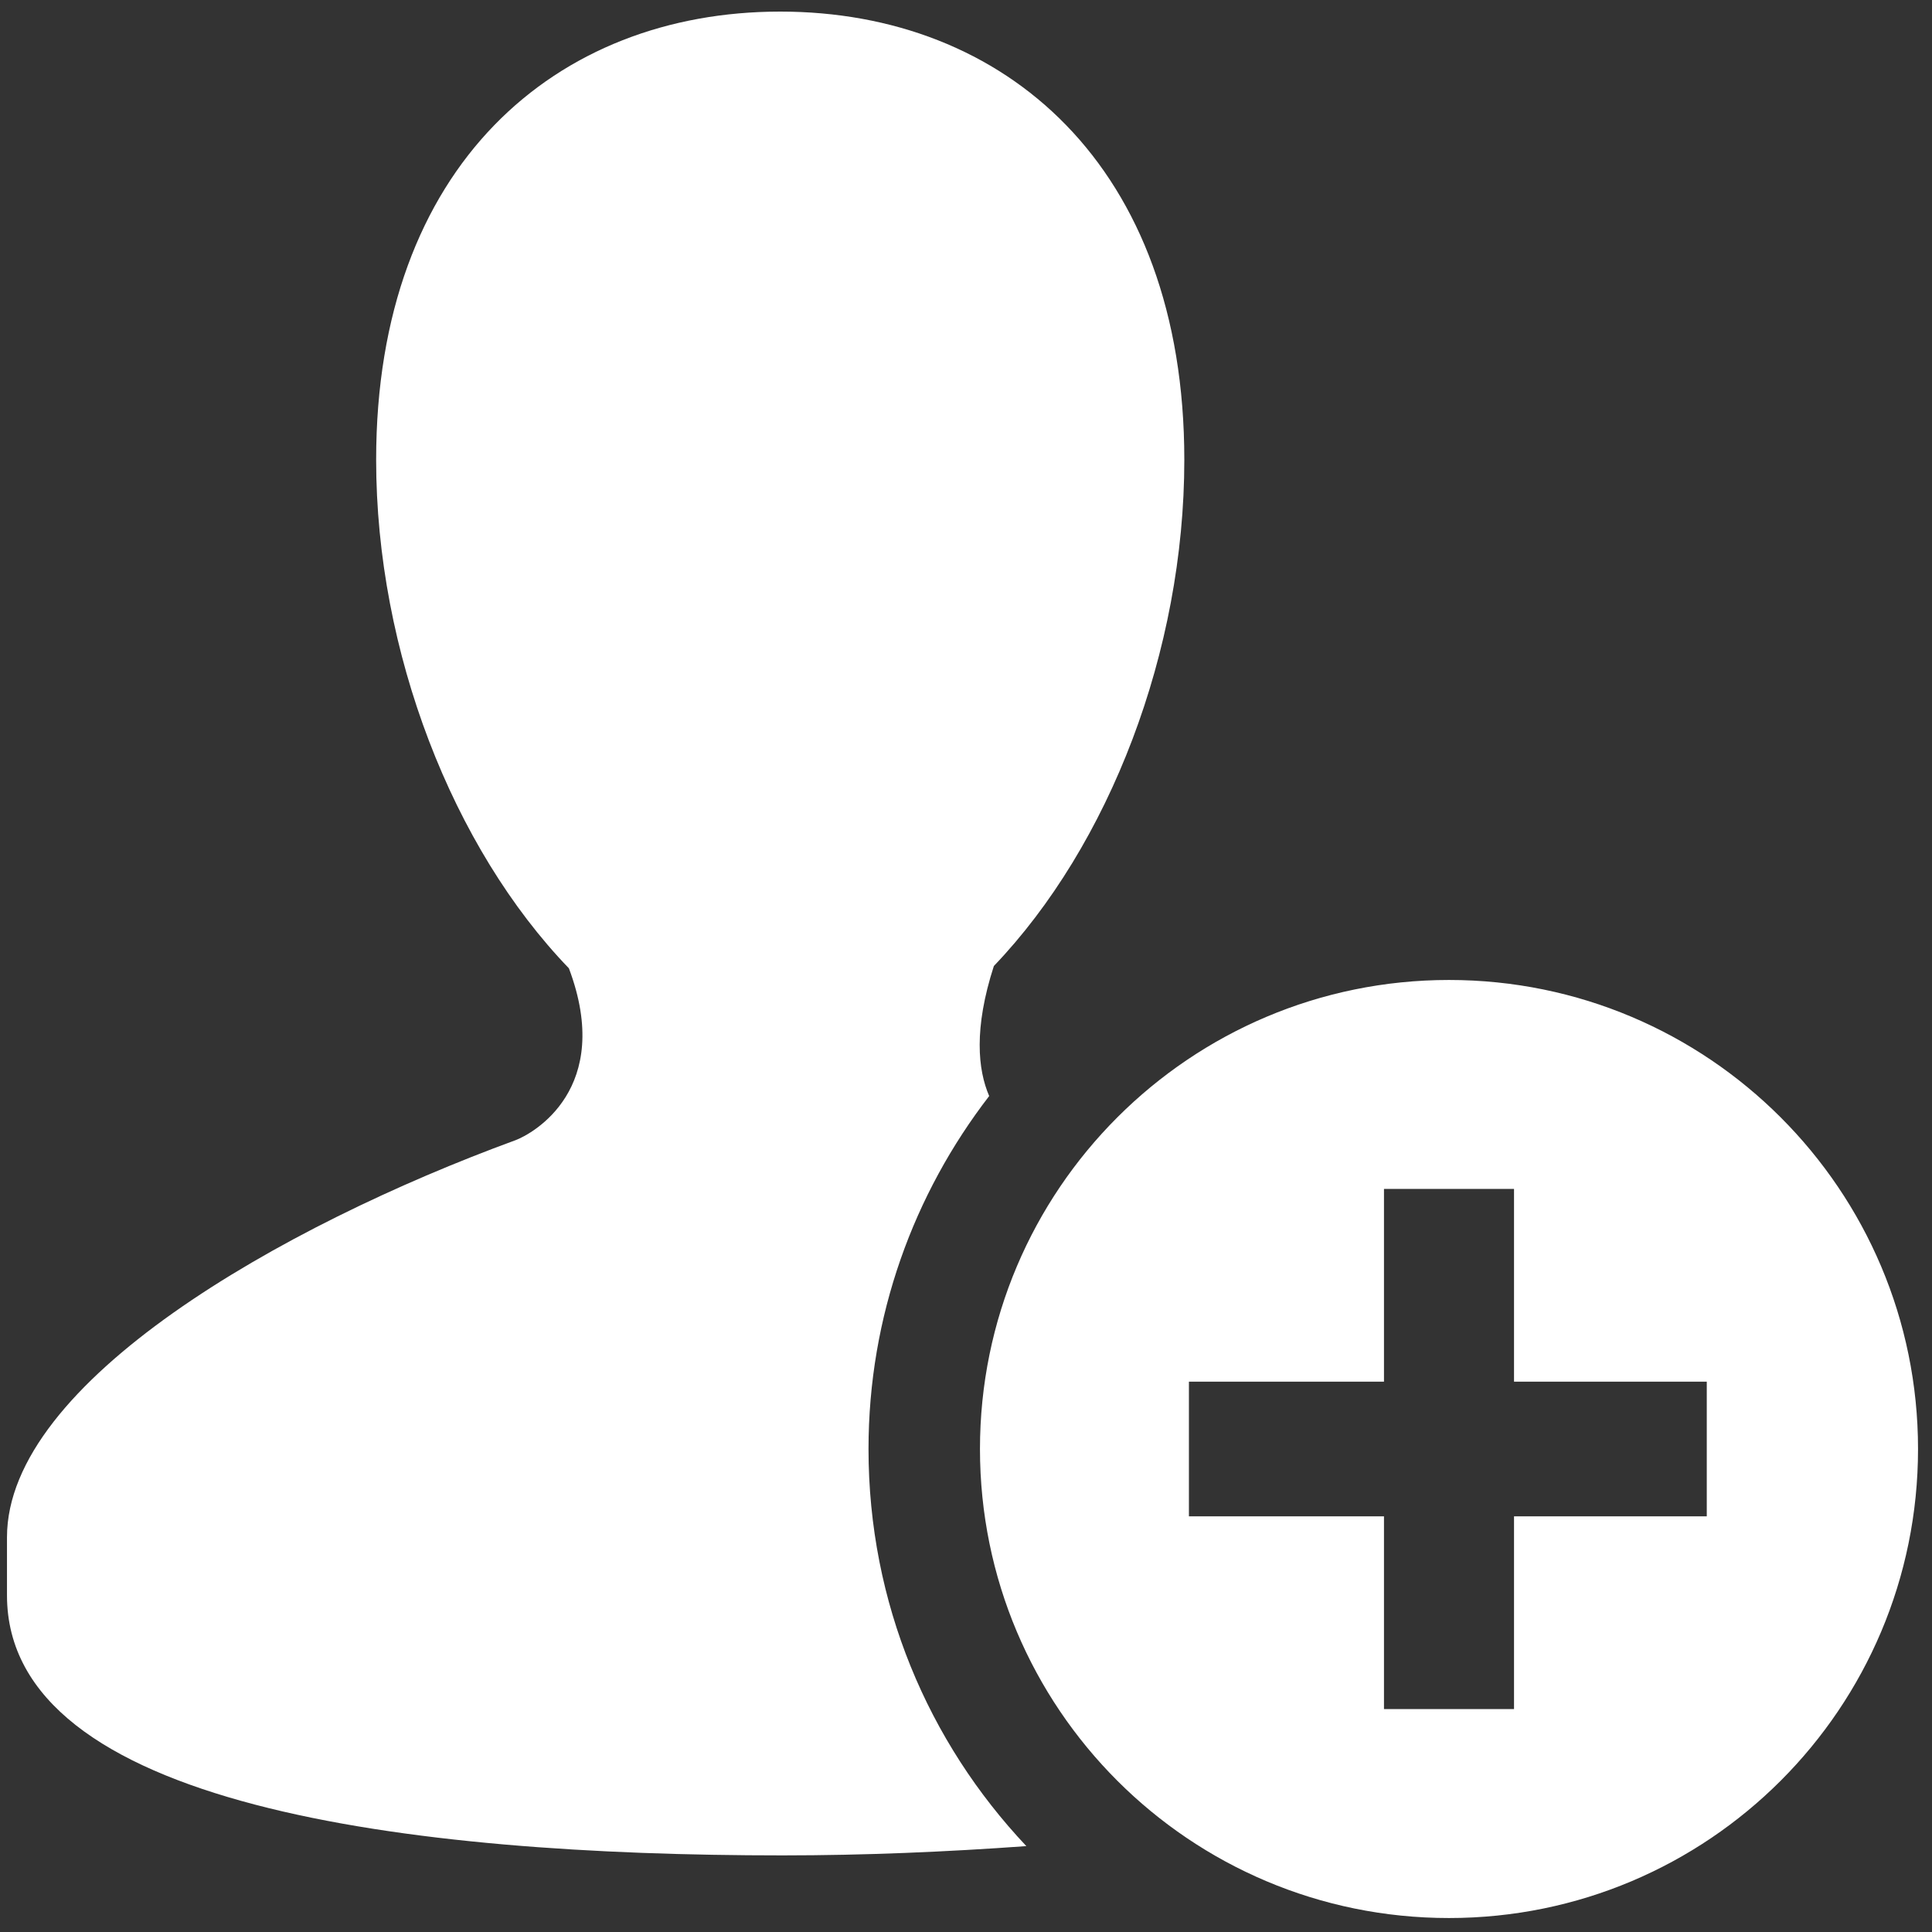 ﻿<?xml version="1.0" encoding="utf-8"?>
<svg xmlns="http://www.w3.org/2000/svg" viewBox="0 0 26 26" width="208" height="208">
  <rect x="0" y="0" width="26" height="26" fill="#333333" stroke="none"/>
  <path d="M10.5 0.156C7.484 0.156 5.062 2.227 5.062 6.188C5.062 8.773 6.094 11.41 7.656 13.031C8.266 14.652 7.168 15.258 6.938 15.344C3.781 16.5 0.094 18.602 0.094 20.688L0.094 21.469C0.094 24.312 5.508 24.969 10.531 24.969C11.633 24.969 12.738 24.922 13.812 24.844C12.492 23.445 11.688 21.574 11.688 19.5C11.688 17.711 12.297 16.066 13.312 14.75C13.16 14.398 13.102 13.844 13.375 13C14.93 11.375 15.938 8.762 15.938 6.188C15.938 2.227 13.516 0.156 10.5 0.156 Z M 19.5 13.188C16.016 13.188 13.188 16.012 13.188 19.5C13.188 22.988 16.012 25.812 19.5 25.812C22.988 25.812 25.812 22.988 25.812 19.5C25.812 16.012 22.984 13.188 19.5 13.188 Z M 18.625 16L20.375 16L20.375 18.594L22.969 18.594L22.969 20.406L20.375 20.406L20.375 23L18.625 23L18.625 20.406L16 20.406L16 18.594L18.625 18.594Z" fill="#FFFFFF" />
</svg>